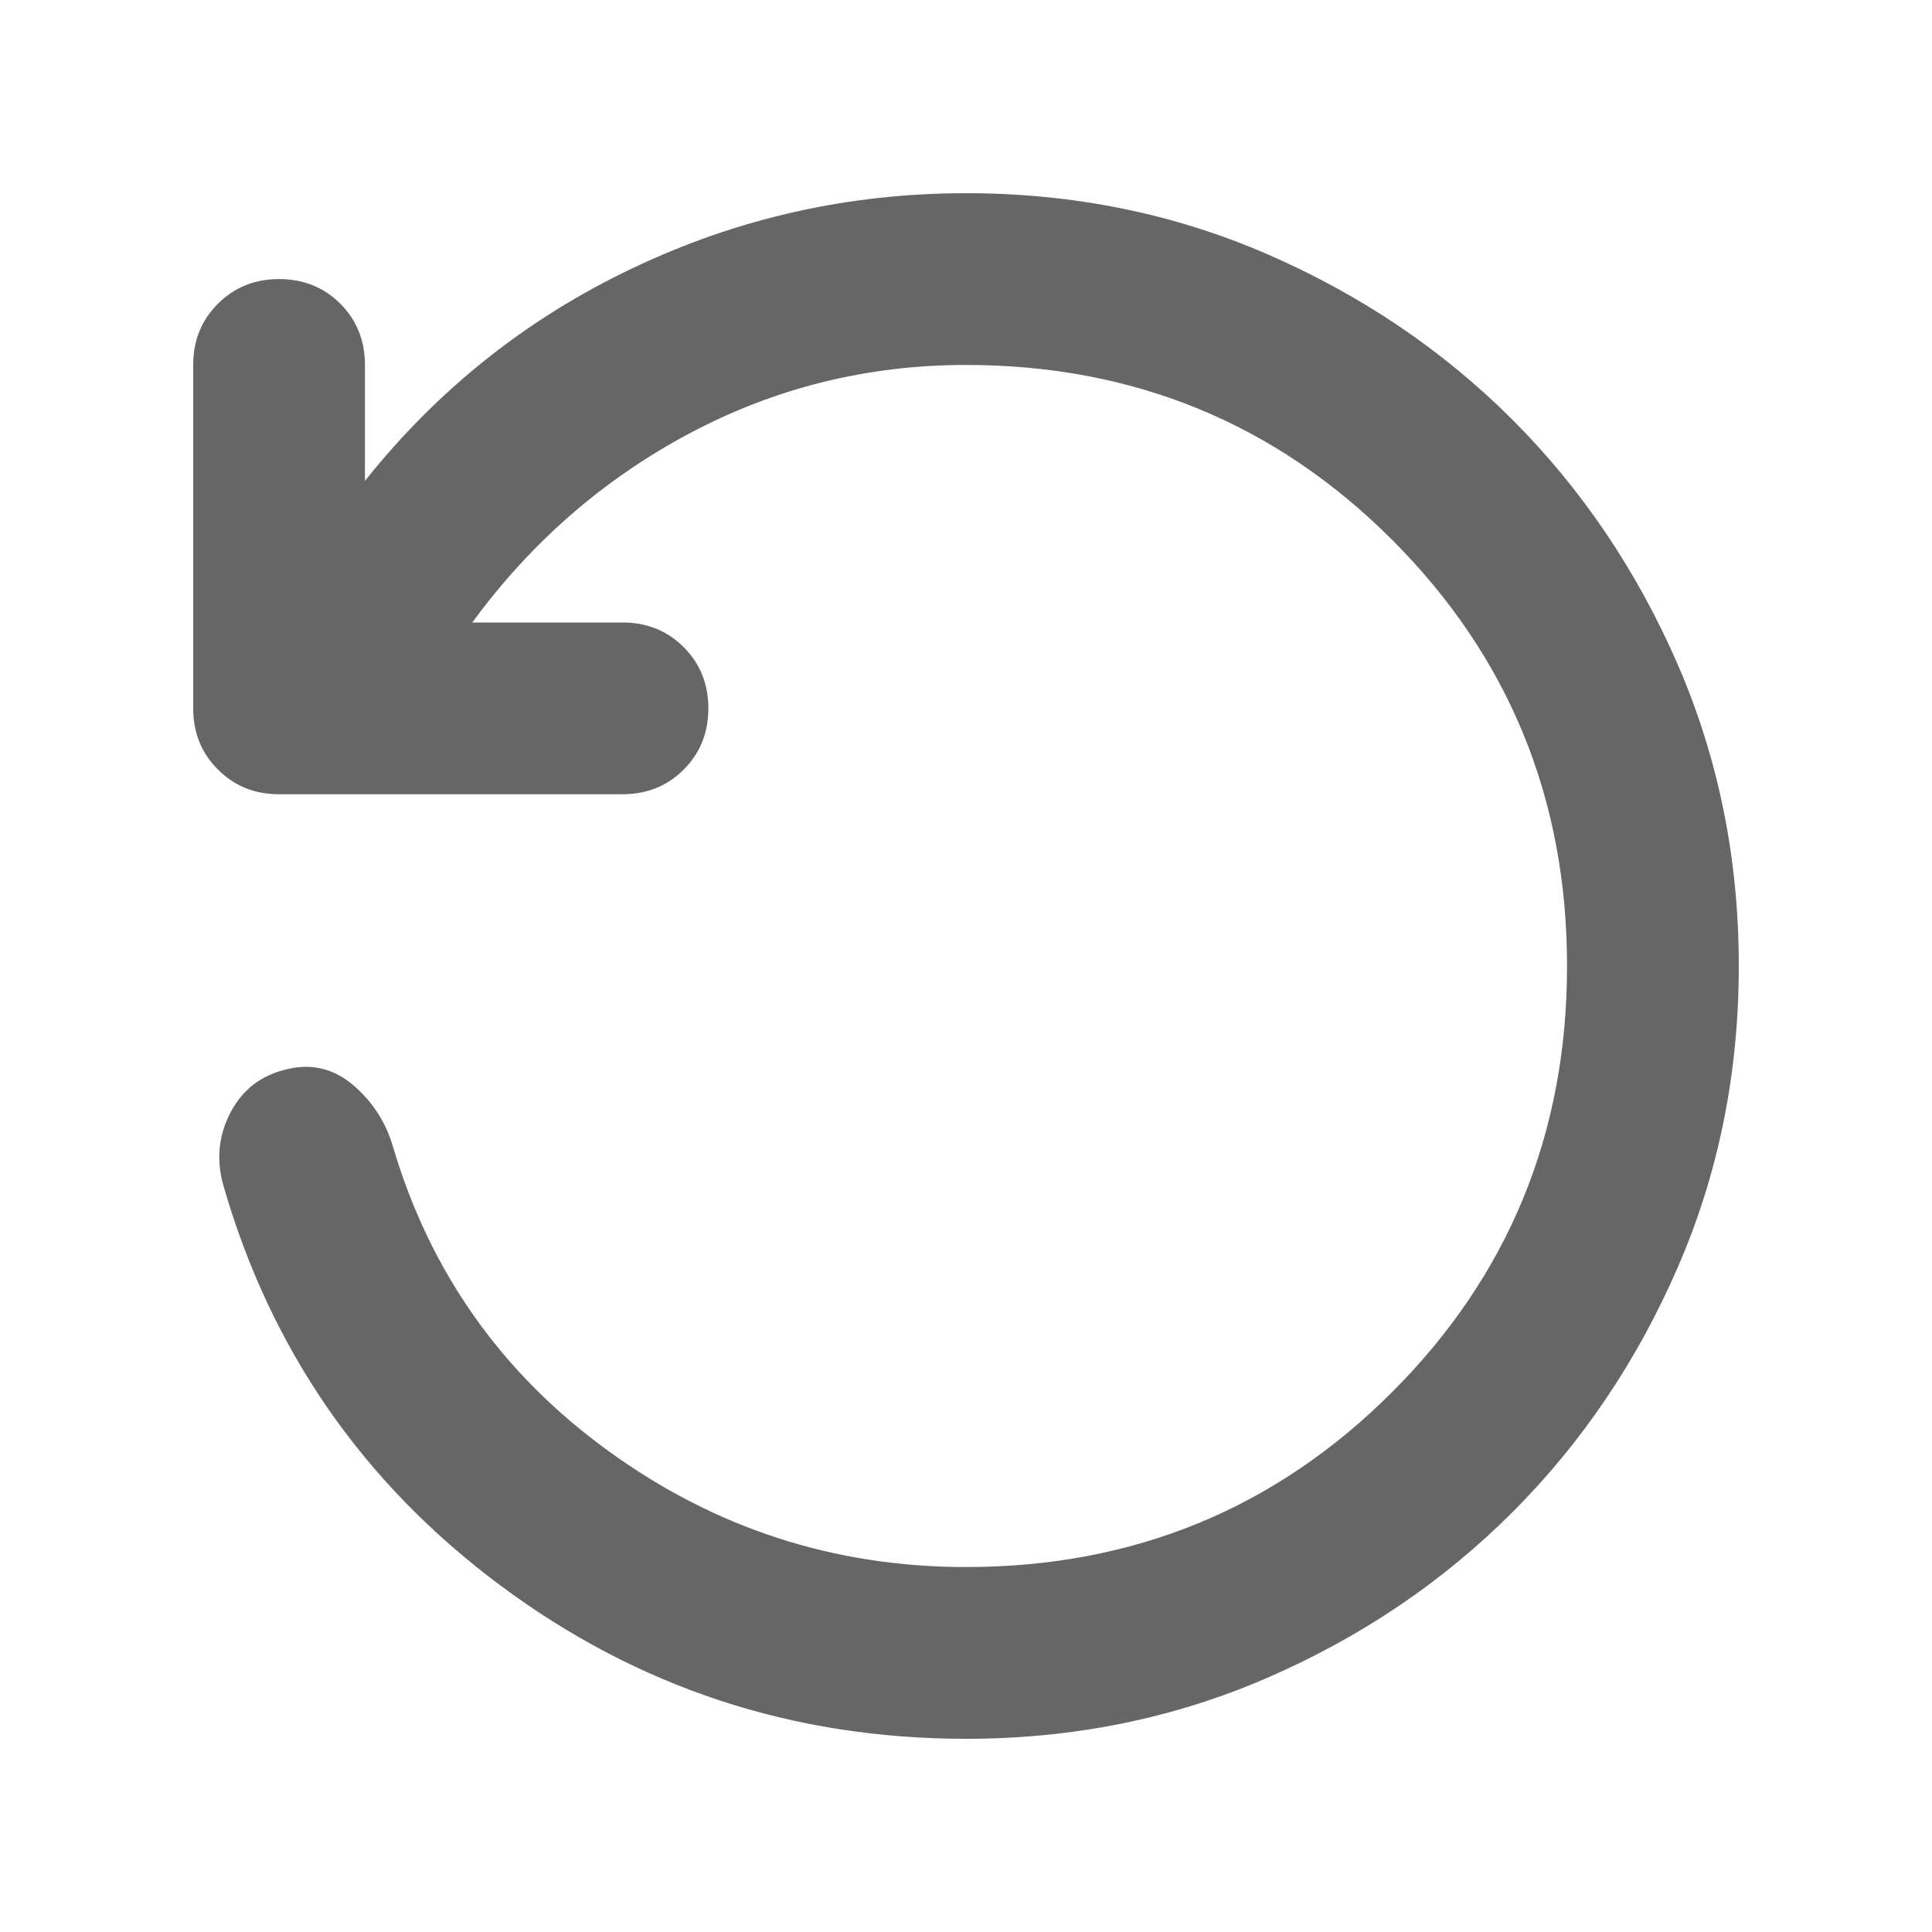<svg width="20" height="20" viewBox="0 0 20 20" fill="none" xmlns="http://www.w3.org/2000/svg">
<path d="M10 18C8.207 18 6.6 17.47 5.178 16.411C3.756 15.352 2.8 13.97 2.311 12.267C2.237 12 2.263 11.748 2.389 11.511C2.515 11.274 2.711 11.126 2.978 11.067C3.23 11.007 3.456 11.063 3.656 11.233C3.856 11.404 3.993 11.615 4.067 11.867C4.452 13.17 5.196 14.222 6.3 15.022C7.404 15.822 8.637 16.222 10 16.222C11.733 16.222 13.204 15.618 14.411 14.411C15.618 13.204 16.222 11.733 16.222 10C16.222 8.267 15.618 6.796 14.411 5.588C13.204 4.381 11.733 3.778 10 3.778C8.978 3.778 8.022 4.015 7.133 4.489C6.244 4.963 5.496 5.615 4.889 6.444H6.444C6.696 6.444 6.908 6.529 7.078 6.7C7.248 6.87 7.333 7.081 7.333 7.333C7.333 7.585 7.248 7.796 7.078 7.966C6.908 8.137 6.696 8.222 6.444 8.222H2.889C2.637 8.222 2.426 8.137 2.256 7.966C2.085 7.796 2 7.585 2 7.333V3.778C2 3.526 2.085 3.315 2.256 3.144C2.426 2.974 2.637 2.889 2.889 2.889C3.141 2.889 3.352 2.974 3.523 3.144C3.693 3.315 3.778 3.526 3.778 3.778V4.978C4.533 4.03 5.456 3.296 6.545 2.778C7.633 2.259 8.785 2 10 2C11.111 2 12.152 2.211 13.123 2.633C14.093 3.055 14.937 3.626 15.656 4.344C16.374 5.063 16.945 5.907 17.367 6.877C17.789 7.848 18 8.889 18 10C18 11.111 17.789 12.152 17.367 13.122C16.945 14.092 16.374 14.937 15.656 15.655C14.937 16.374 14.093 16.945 13.123 17.367C12.152 17.789 11.111 18 10 18Z" fill="#666667"/>
</svg>
